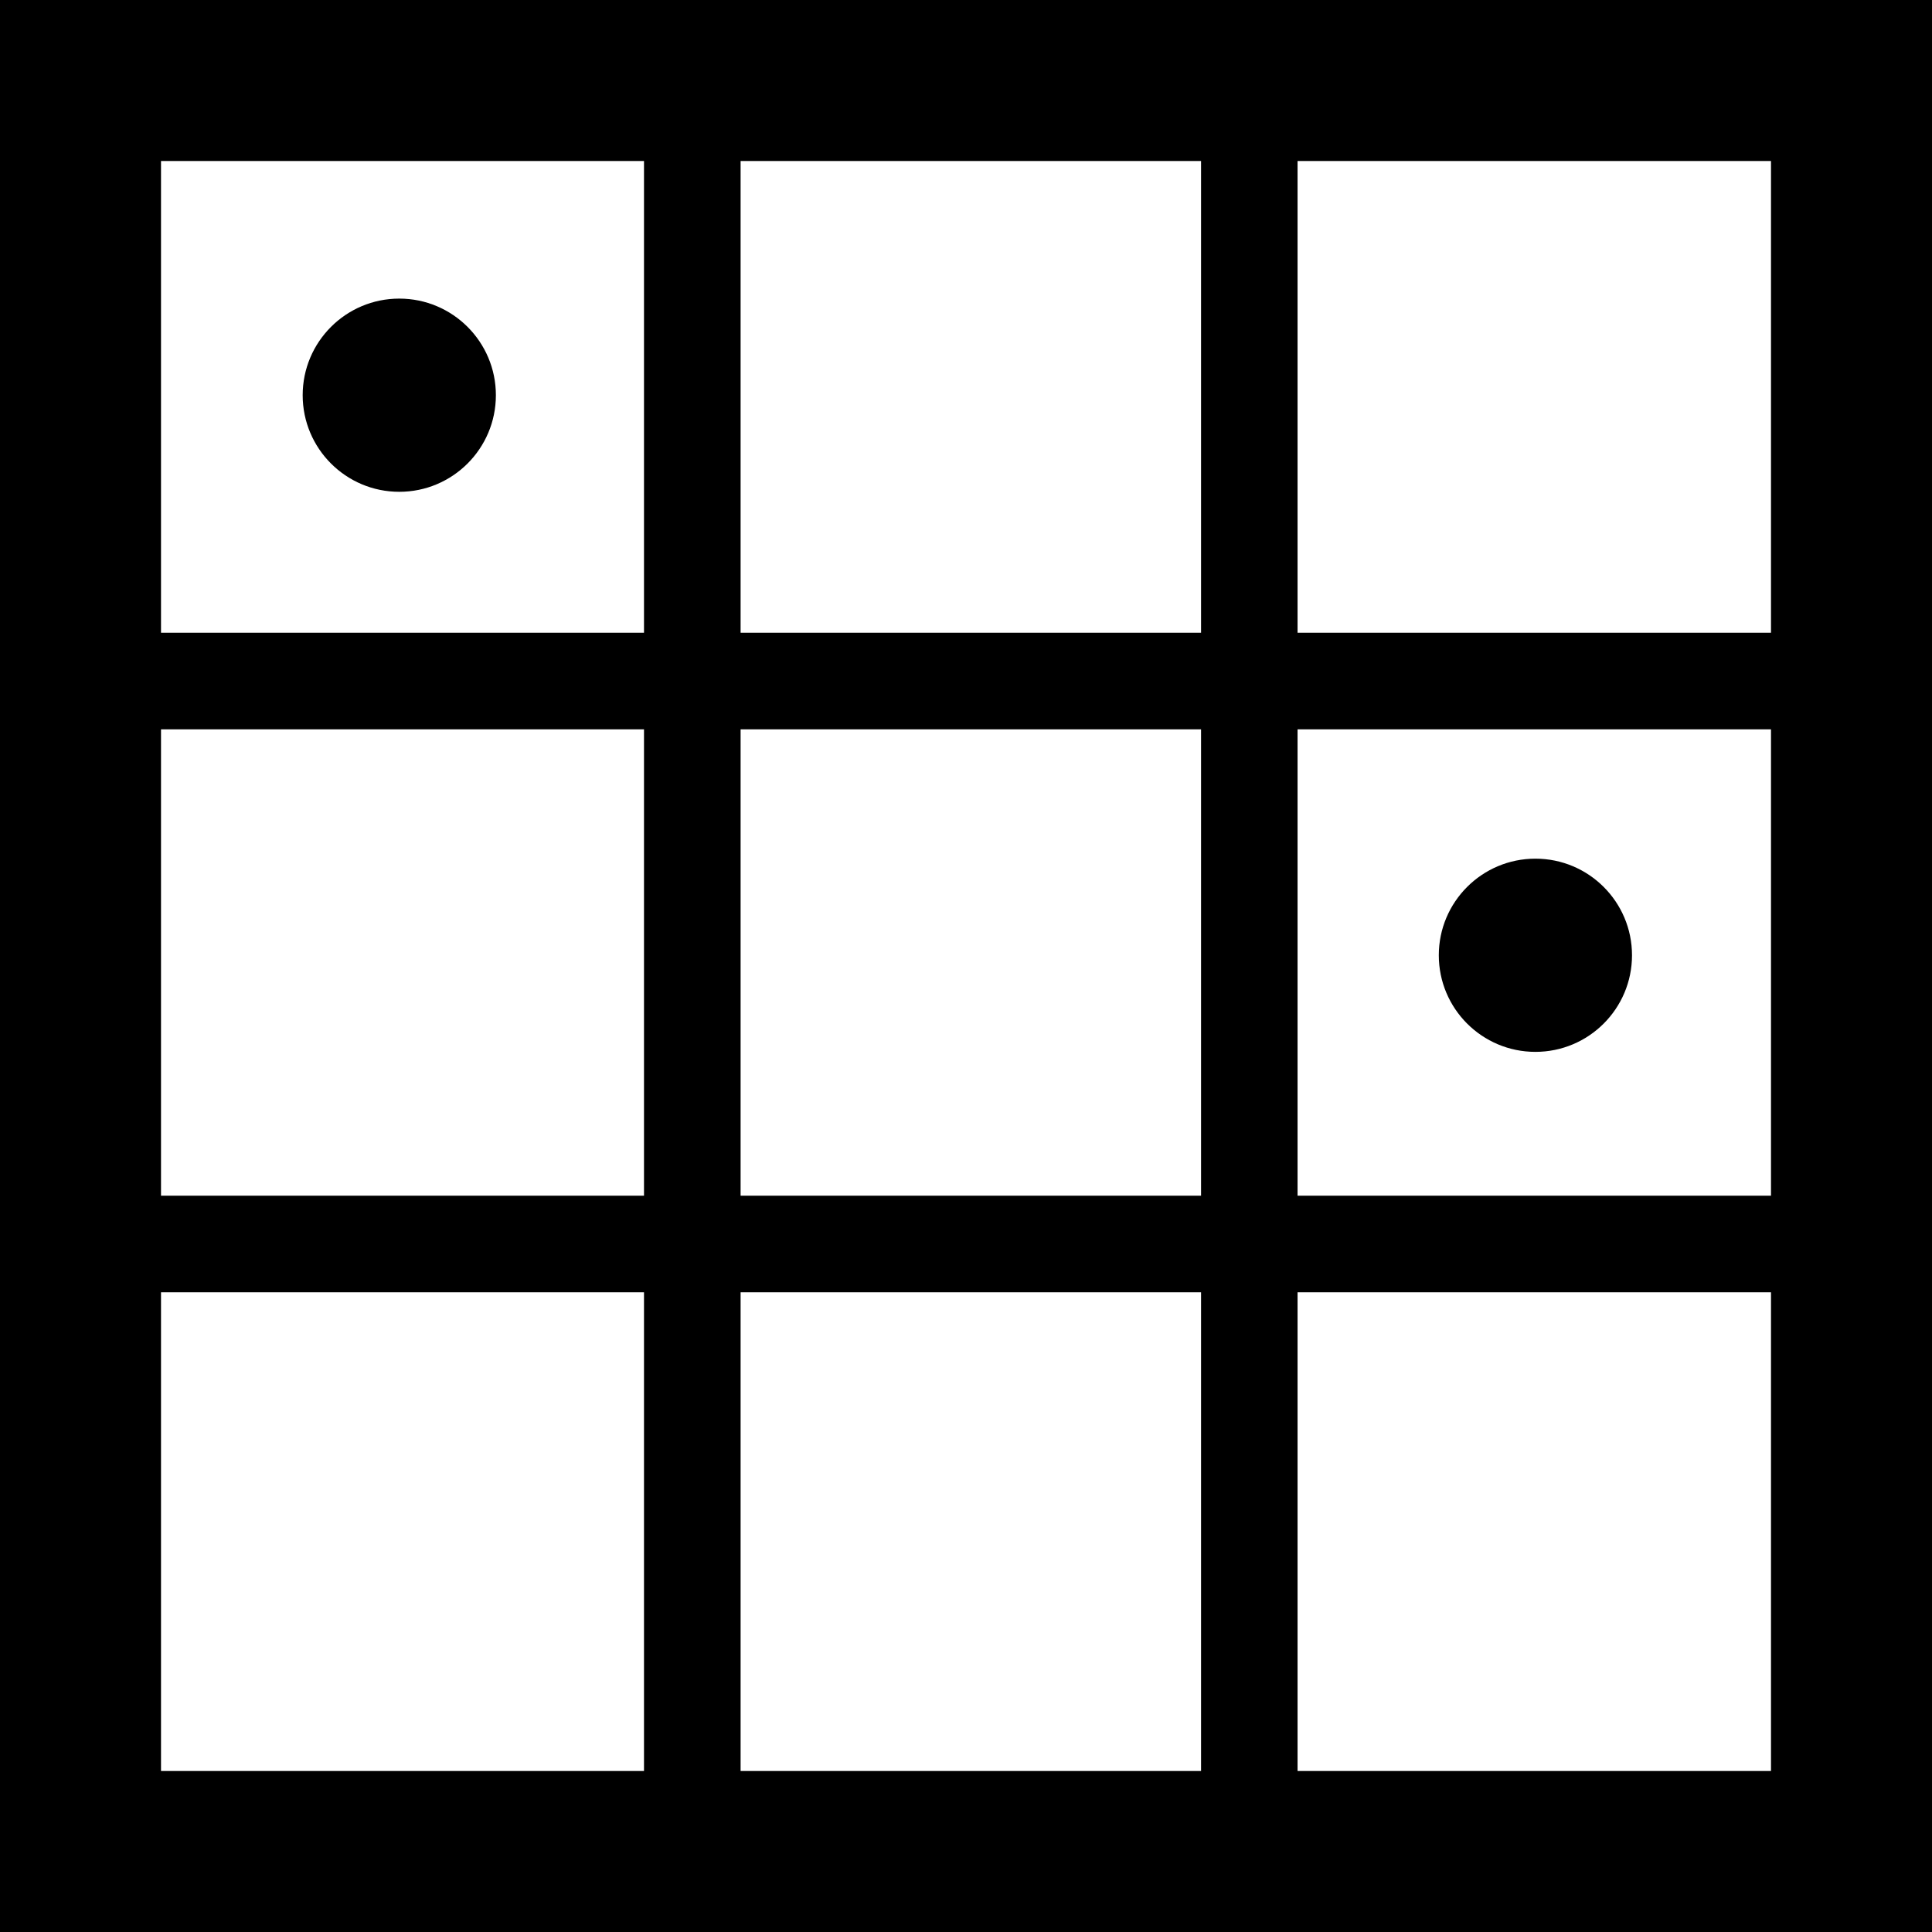 <svg width="18" height="18" viewBox="0 0 18 18" fill="none" xmlns="http://www.w3.org/2000/svg">
    <rect x="0" y="0" width="18" height="18" fill="#808080" stroke="none"/>
    <rect x="0.75" y="0.75" width="16.5" height="16.5" fill="white" stroke="black" stroke-width="1.5" />
    <path d="M6 18L6 0L6.9 -3.93403e-08L6.9 9L6.9 18L6 18Z" fill="black" />
    <path d="M11.19 18L11.19 0L12.089 -3.93403e-08L12.089 18L11.19 18Z" fill="black" />
    <path d="M18 6.795L0 6.795L-7.86805e-08 5.895L18 5.895L18 6.795Z" fill="black" />
    <path d="M18 12.04L9 12.04L0 12.04L-7.86805e-08 11.14L18 11.14L18 12.04Z" fill="black" />
    <path
        d="M2.82 3.682C2.82 3.185 3.223 2.782 3.72 2.782V2.782C4.217 2.782 4.62 3.185 4.62 3.682V3.682C4.62 4.179 4.217 4.582 3.72 4.582V4.582C3.223 4.582 2.82 4.179 2.82 3.682V3.682Z"
        fill="black" />
    <path
        d="M13.405 8.9C13.405 8.403 13.808 8 14.305 8V8C14.802 8 15.205 8.403 15.205 8.9V8.9C15.205 9.397 14.802 9.8 14.305 9.8V9.8C13.808 9.8 13.405 9.397 13.405 8.9V8.9Z"
        fill="black" />
</svg>